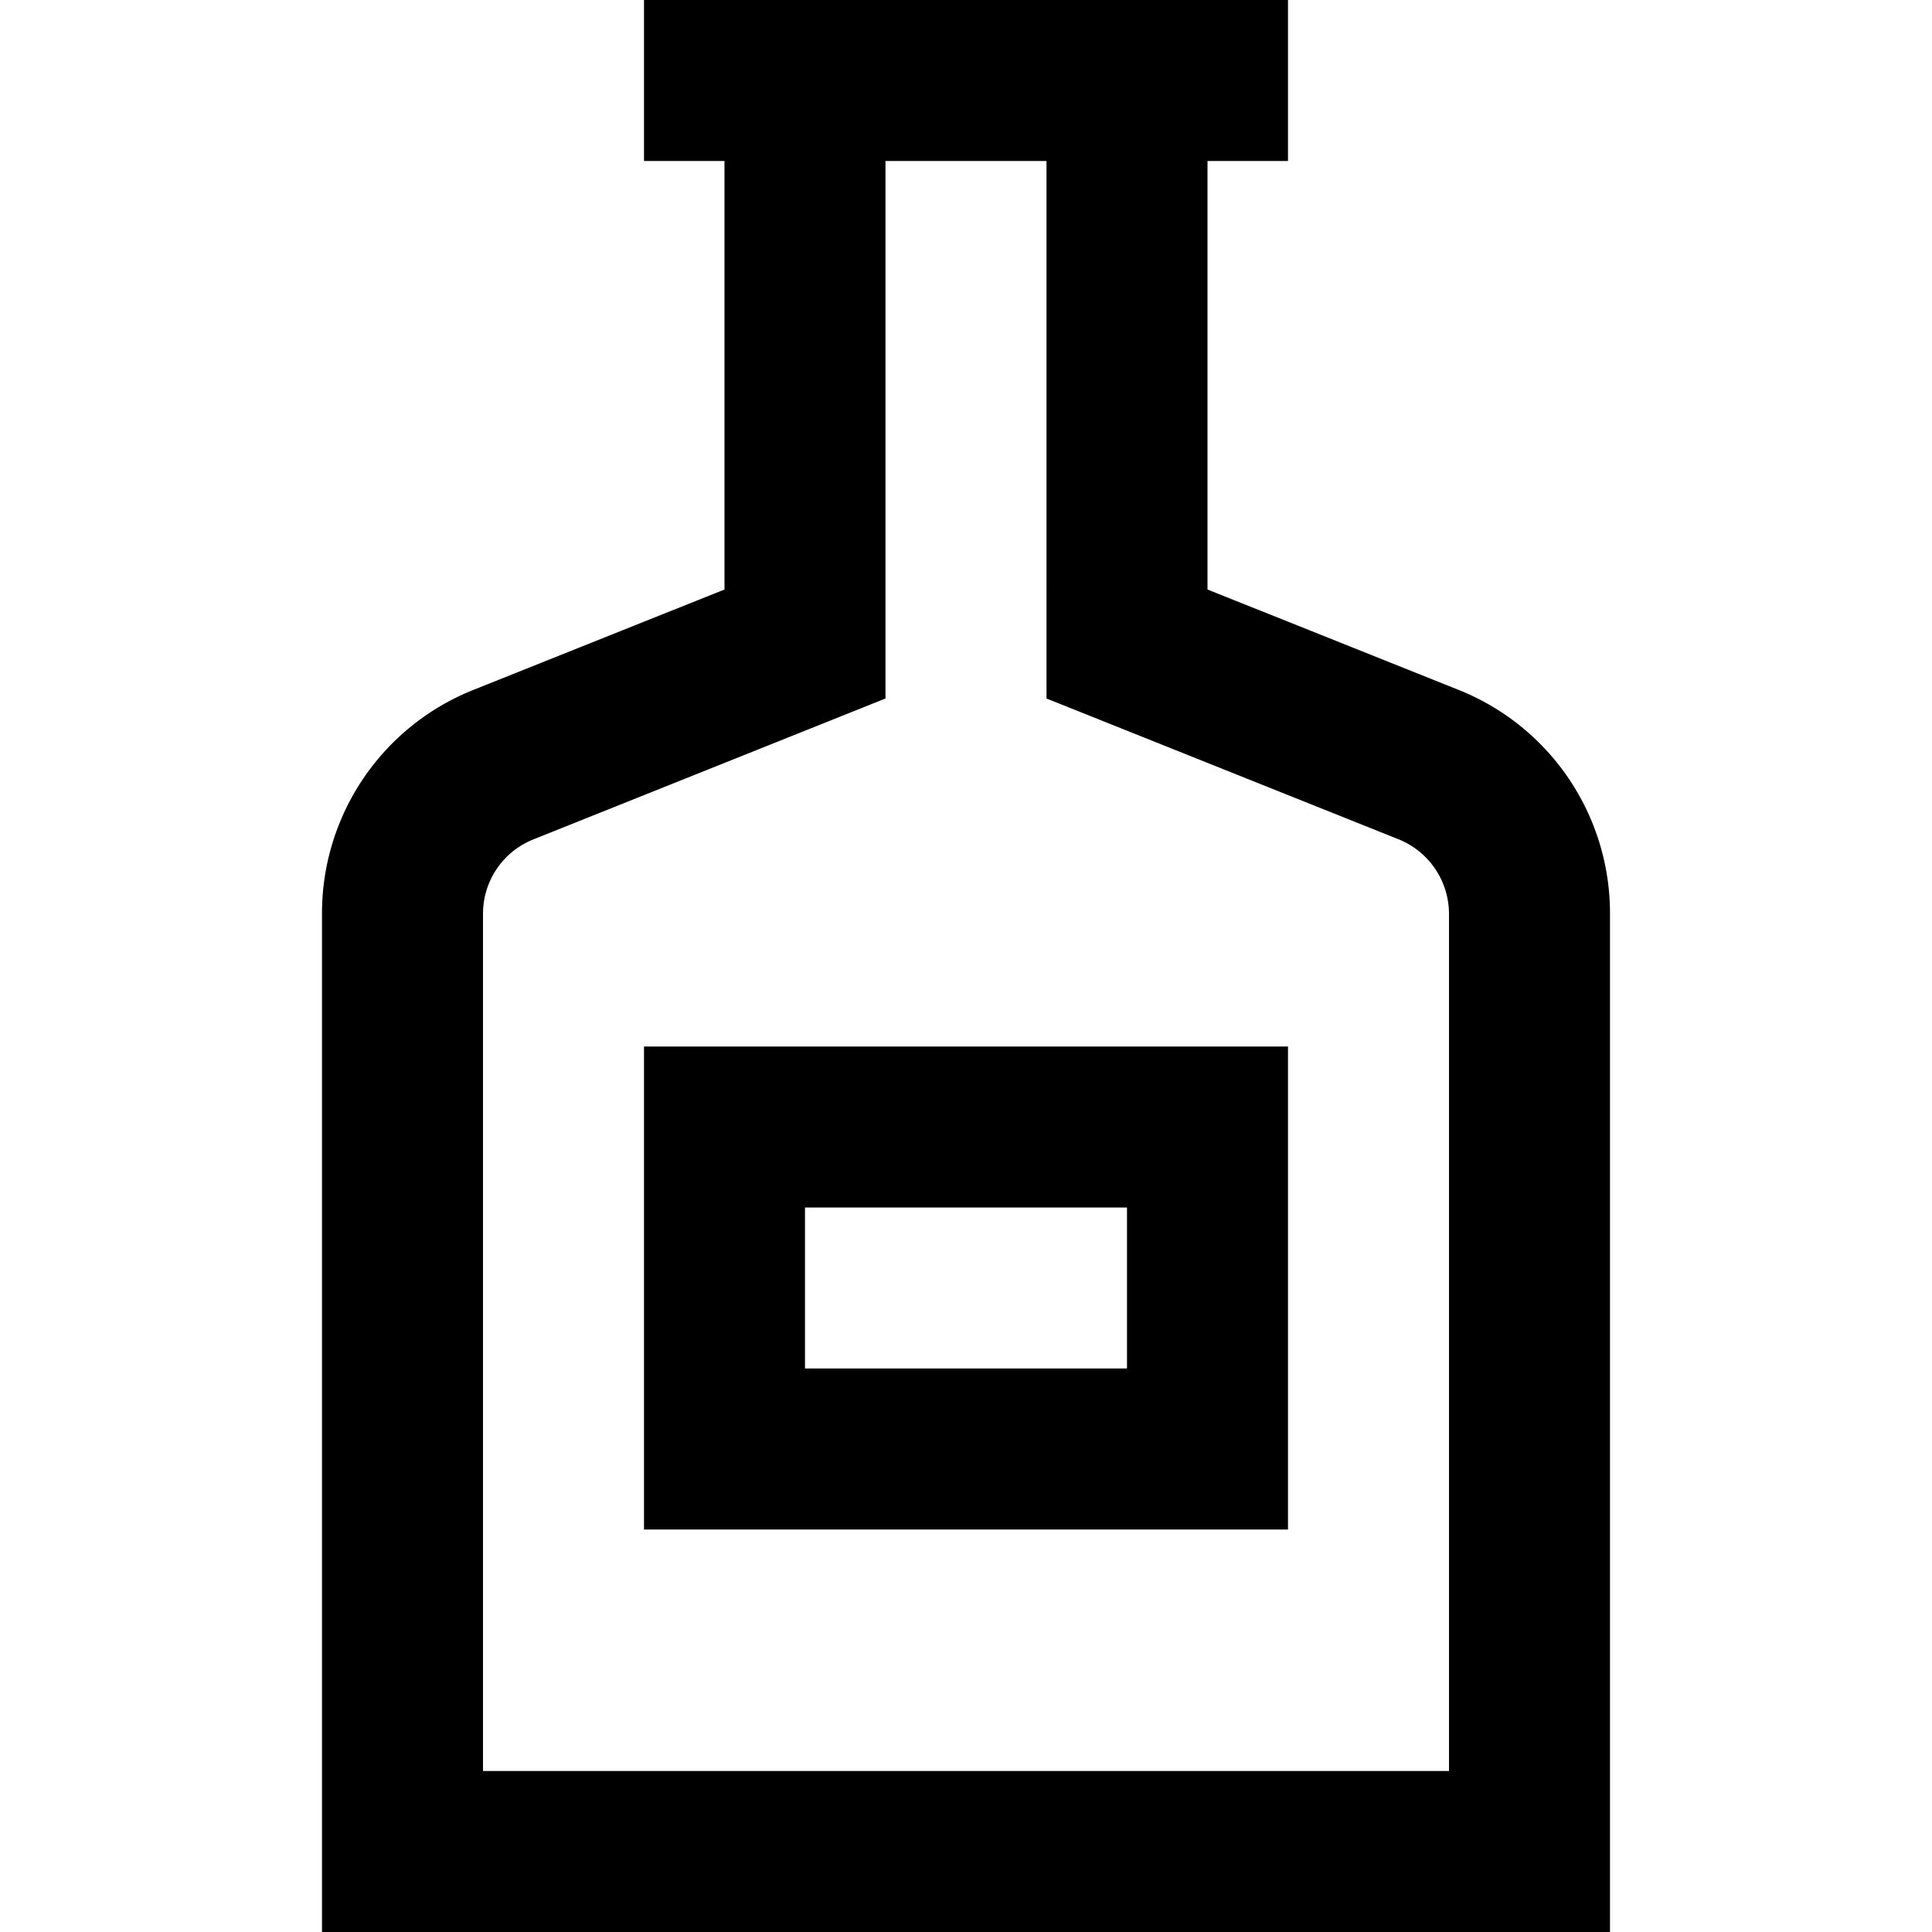 <?xml version="1.0" encoding="UTF-8"?>
<svg xmlns="http://www.w3.org/2000/svg" id="Layer_1" data-name="Layer 1" viewBox="0 0 24 24" width="512" height="512"><path d="M18.114,8.568,15,7.323V2h1V0H8V2H9V7.323L5.886,8.568A2.987,2.987,0,0,0,4,11.354V24H20V11.354A2.988,2.988,0,0,0,18.114,8.568ZM18,22H6V11.354a.994.994,0,0,1,.629-.928L11,8.677V2h2V8.677l4.371,1.748a1,1,0,0,1,.629.929ZM8,19h8V13H8Zm2-4h4v2H10Z"/></svg>
